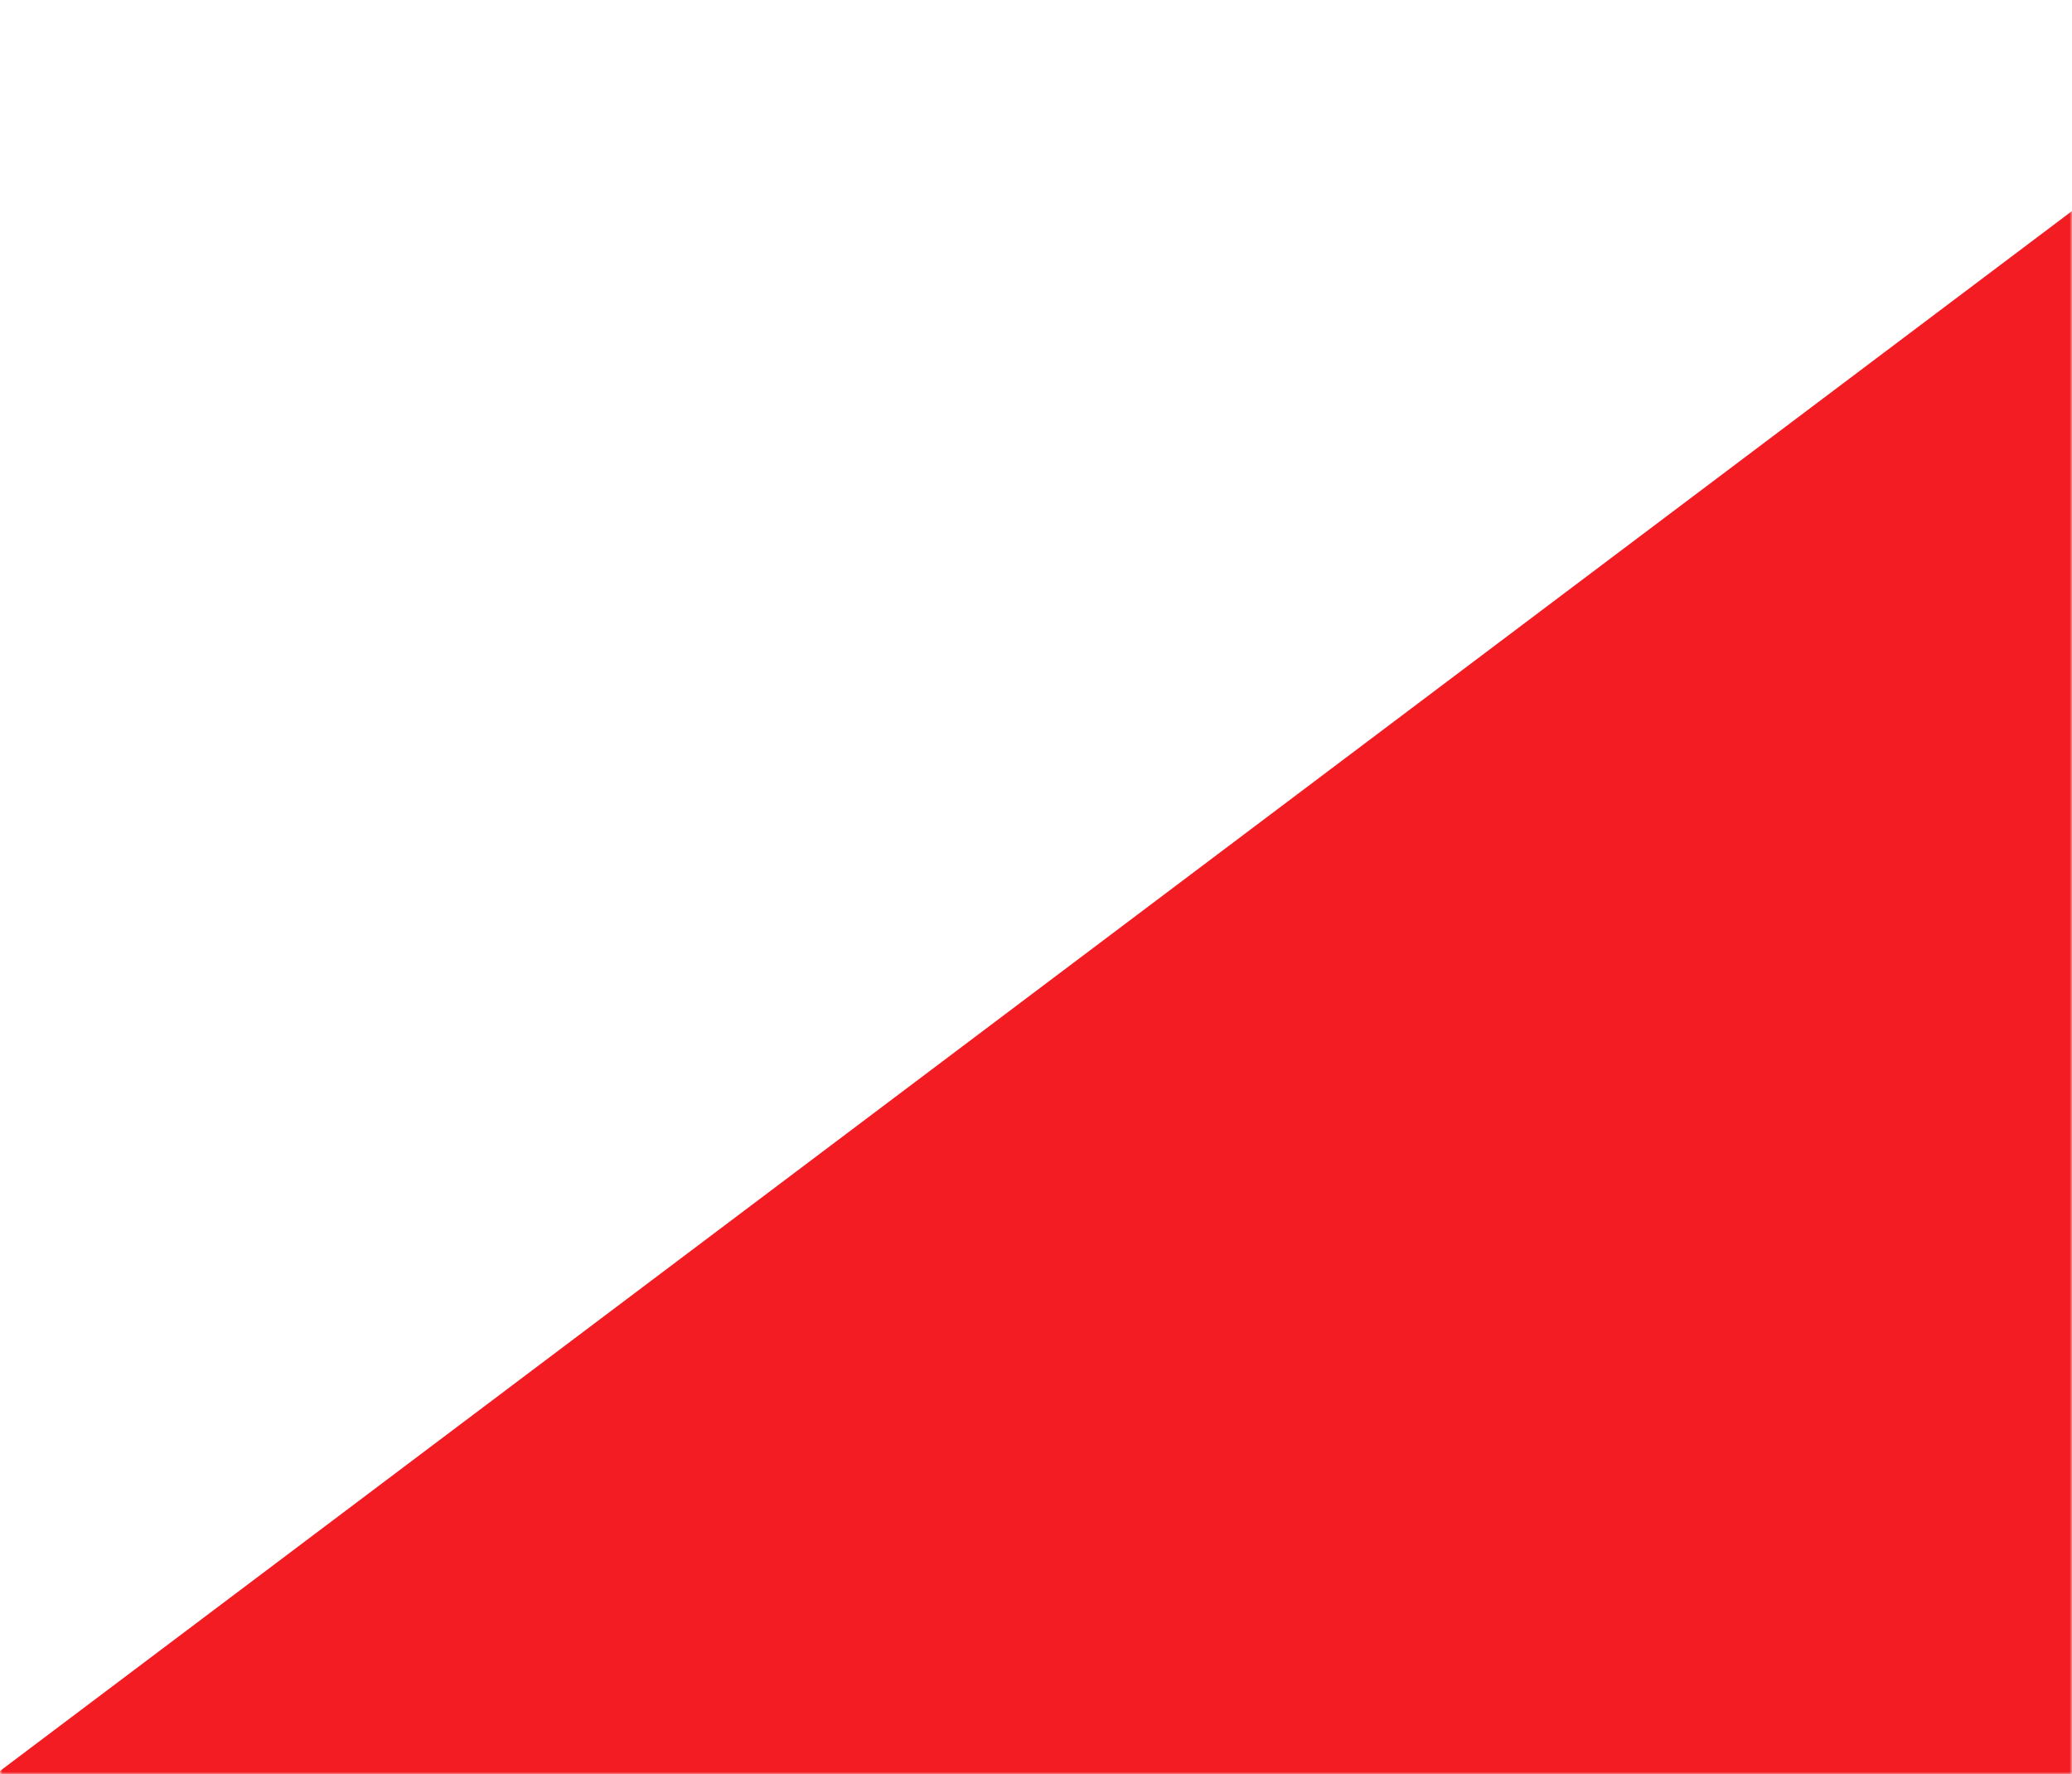 <svg width="424" height="363" viewBox="0 0 424 363" fill="none" xmlns="http://www.w3.org/2000/svg">
<mask id="mask0_100_56" style="mask-type:alpha" maskUnits="userSpaceOnUse" x="0" y="0" width="424" height="363">
<rect width="424" height="363" fill="#FF9494"/>
</mask>
<g mask="url(#mask0_100_56)">
<rect x="474.72" y="5" width="287.18" height="699.308" transform="rotate(53.031 474.72 5)" fill="#F21C22"/>
</g>
</svg>

